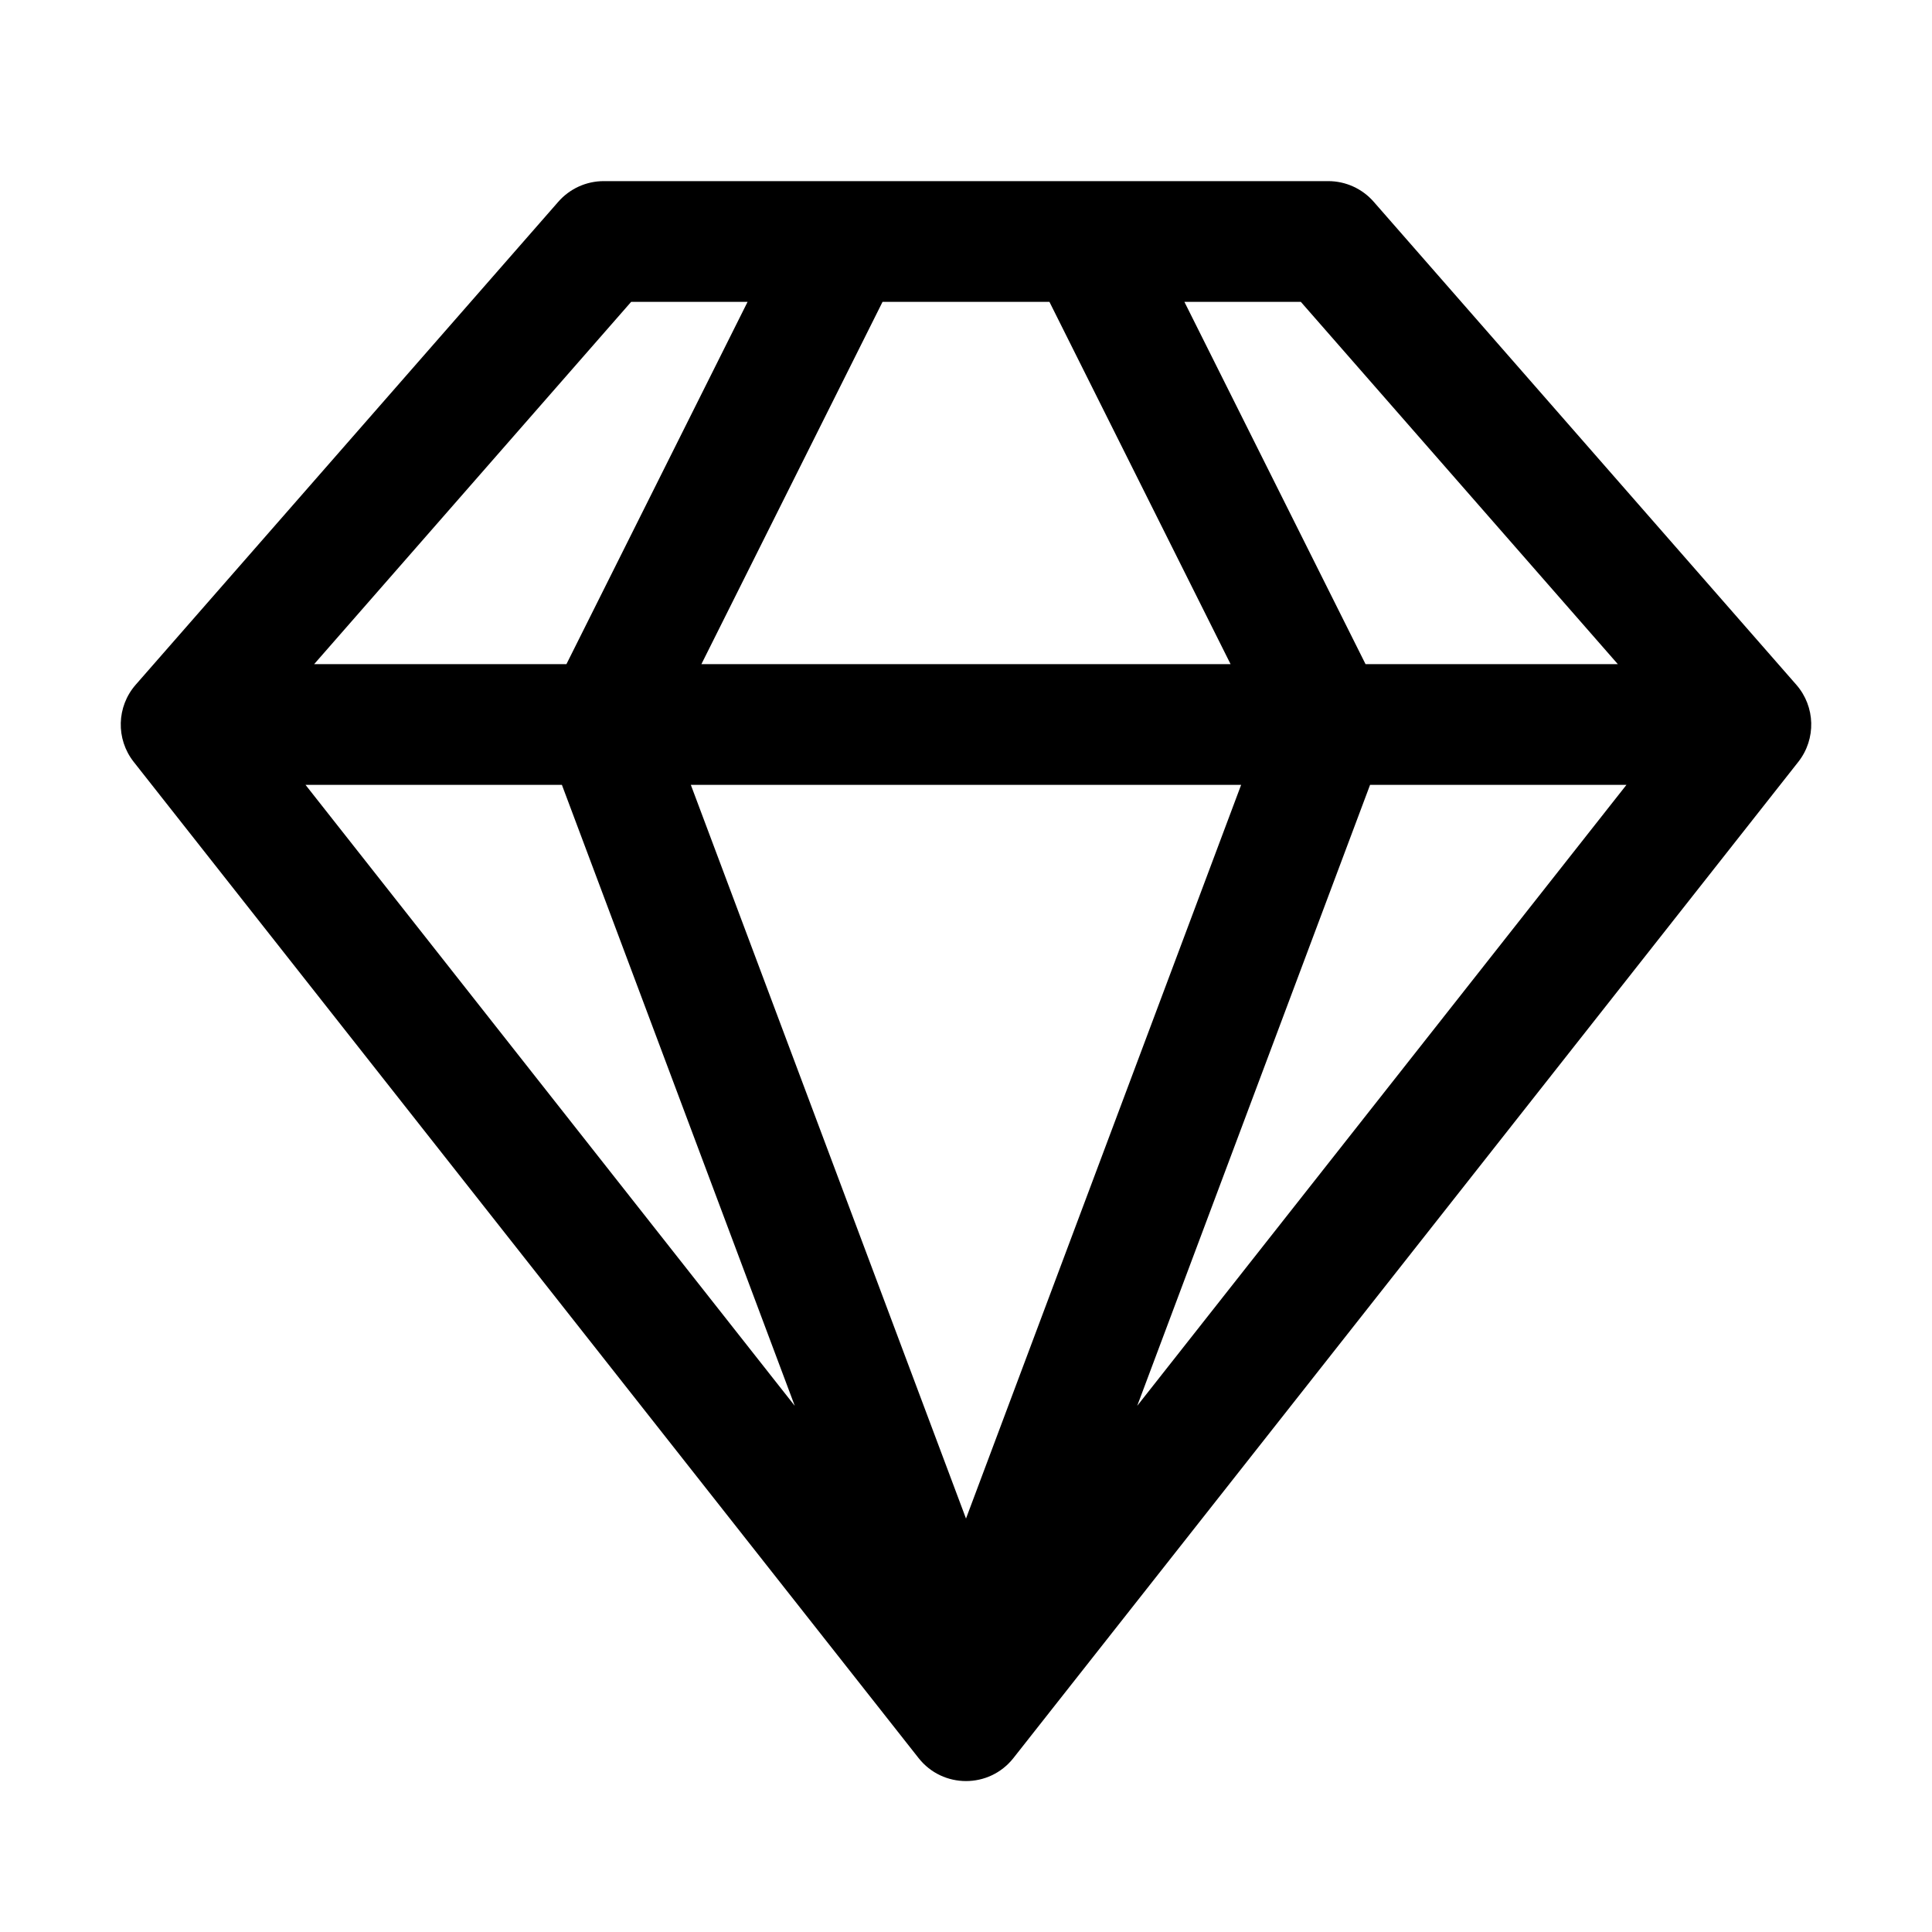 <?xml version="1.0" encoding="UTF-8"?>
<svg width="64px" height="64px" viewBox="0 0 64 64" version="1.1" xmlns="http://www.w3.org/2000/svg" xmlns:xlink="http://www.w3.org/1999/xlink">
    <title>script</title>
    <g id="script" stroke="none" stroke-width="1" fill="none" fill-rule="evenodd">
        <path d="M44,6 C44.577,6 45.125,6.249 45.505,6.683 L45.505,6.683 L59.505,22.683 C60.139,23.408 60.167,24.481 59.571,25.238 L59.571,25.238 L33.571,58.238 C32.77,59.254 31.23,59.254 30.429,58.238 L30.429,58.238 L4.429,25.238 C3.833,24.481 3.861,23.408 4.495,22.683 L4.495,22.683 L18.495,6.683 C18.875,6.249 19.423,6 20,6 L20,6 Z M41.114,26 L22.885,26 L32,50.304 L41.114,26 Z M18.614,26 L10.121,26 L26.328,46.571 L18.614,26 Z M53.878,26 L45.385,26 L37.672,46.569 L53.878,26 Z M24.764,10 L20.907,10 L10.407,22 L18.764,22 L24.764,10 Z M34.764,10 L29.235,10 L23.235,22 L40.764,22 L34.764,10 Z M43.092,10 L39.235,10 L45.235,22 L53.592,22 L43.092,10 Z" id="Path-61" fill="#000000" fill-rule="nonzero"></path>
    </g>
</svg>